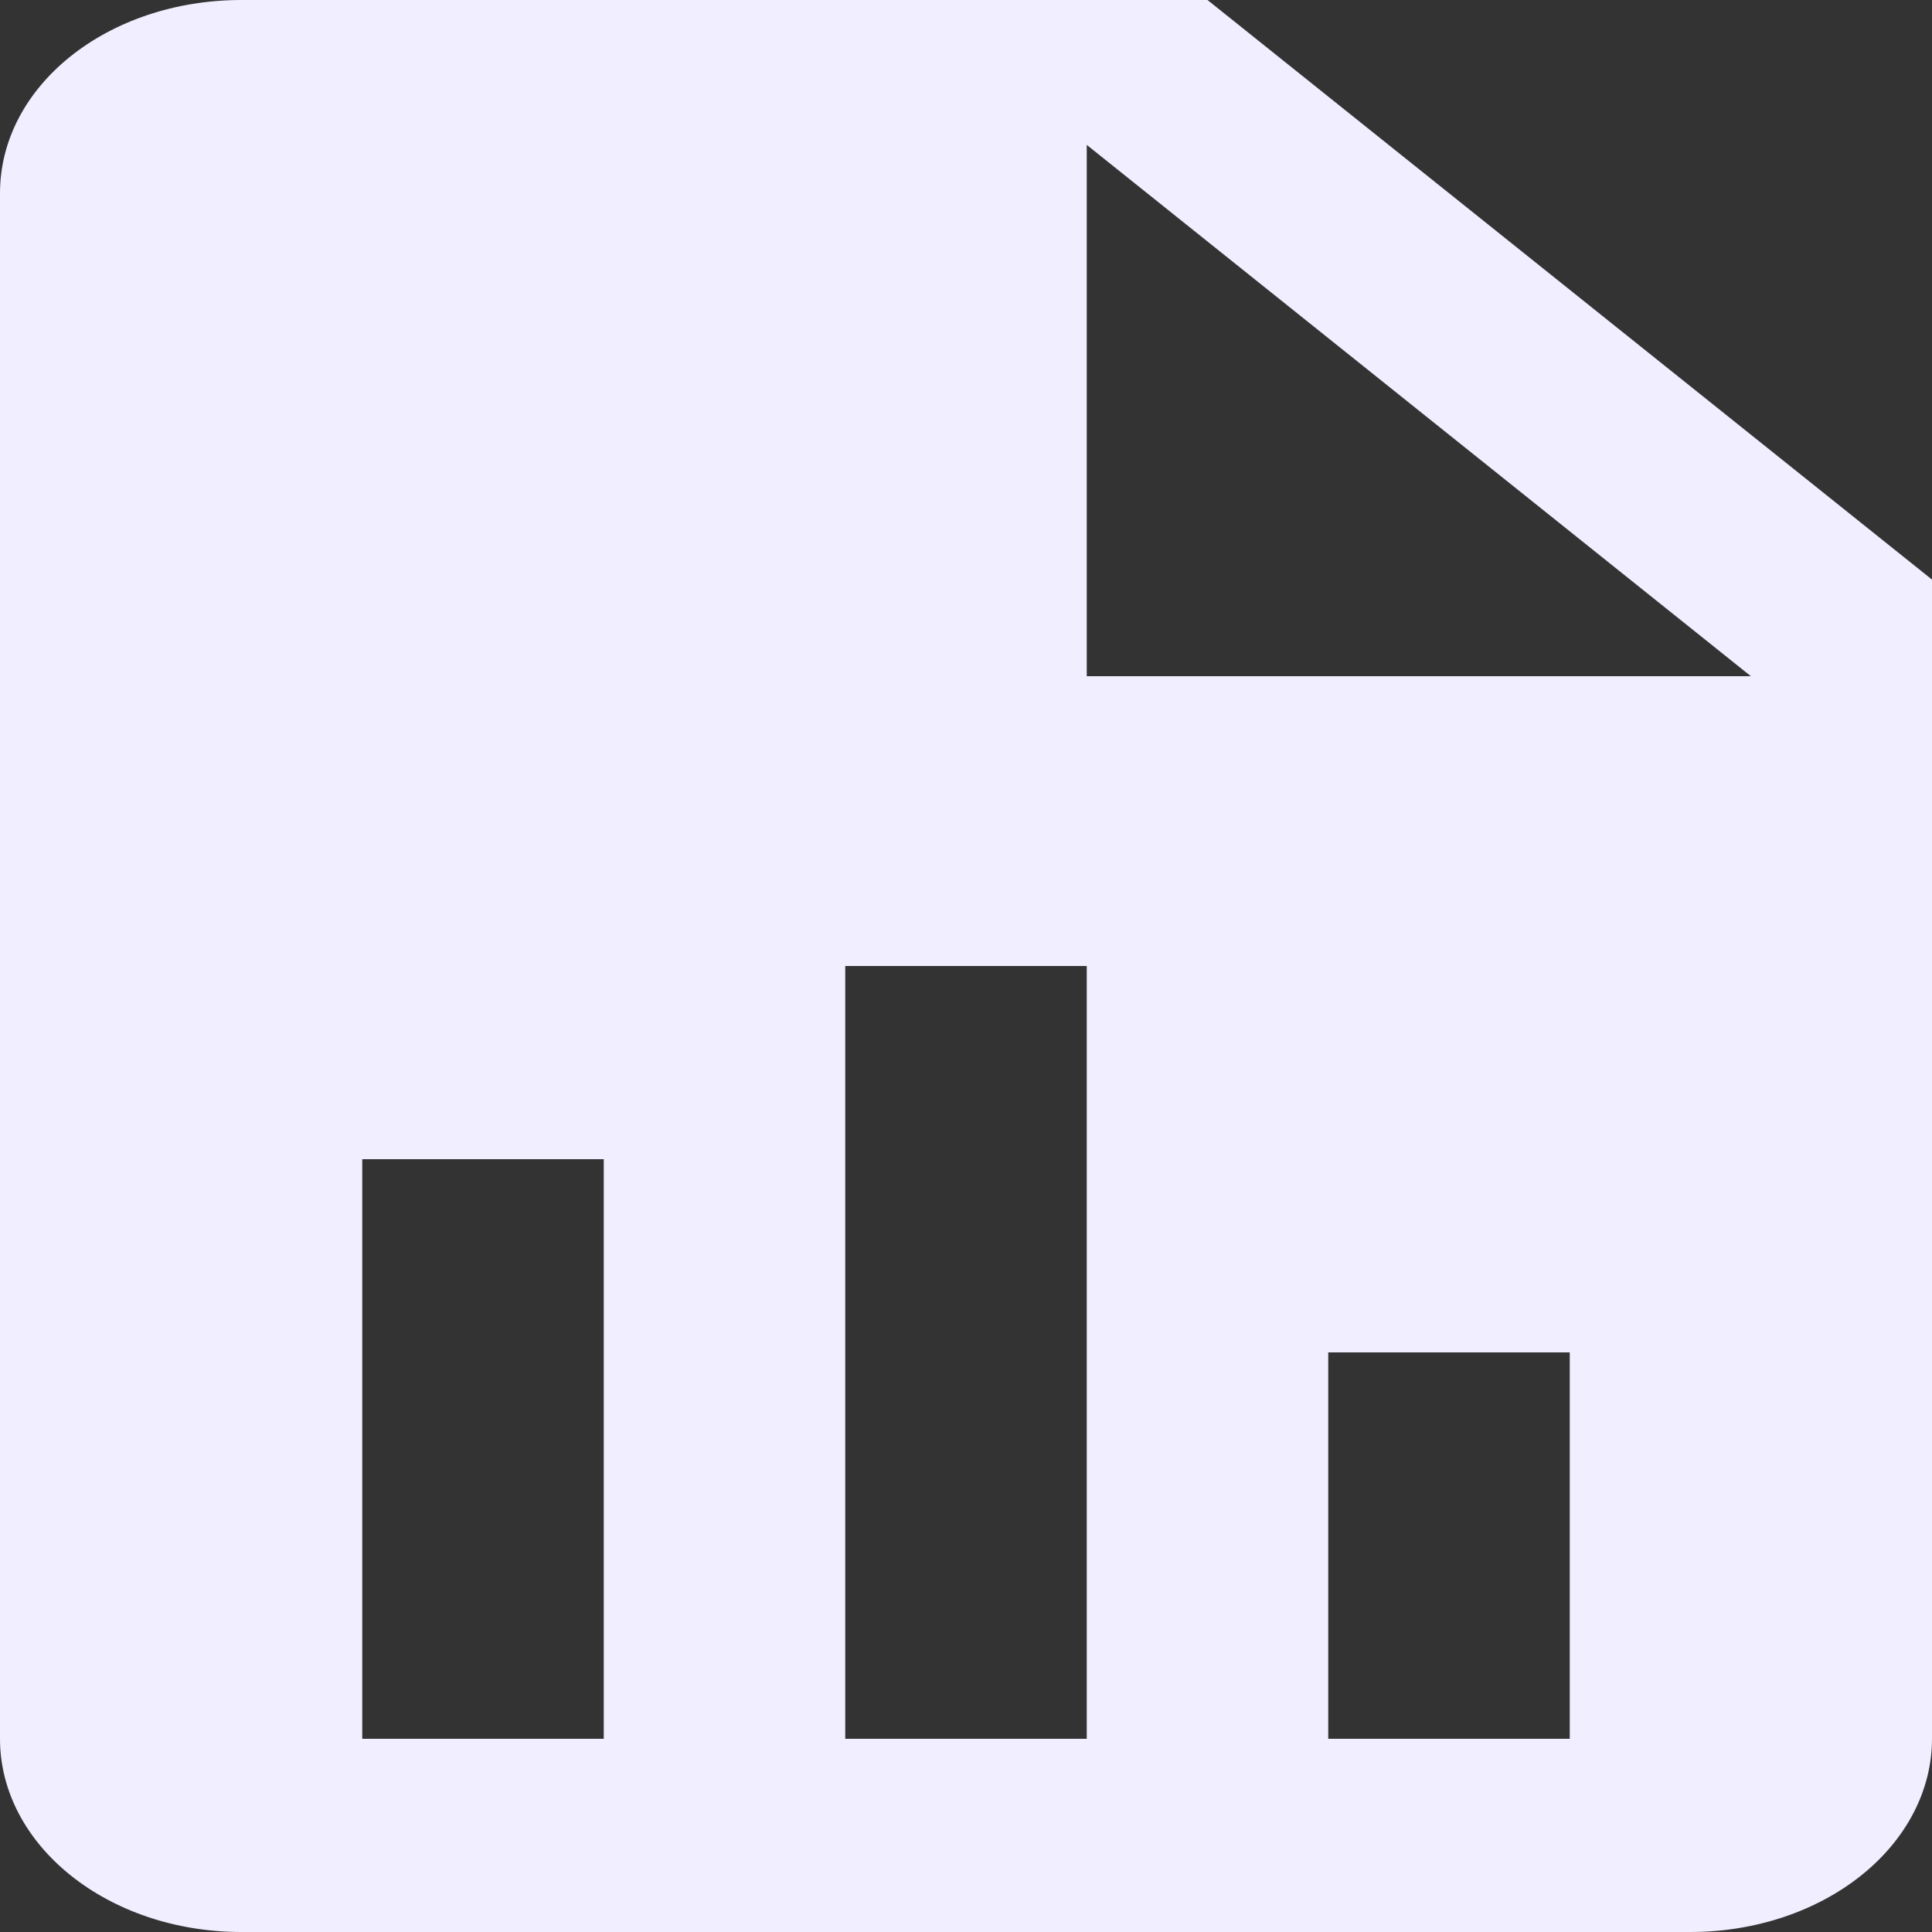 <svg width="24" height="24" fill="#F0EEFF" viewBox="0 0 24 24" xmlns="http://www.w3.org/2000/svg">
<rect x="0" y="0" width="24" height="24" fill="#333333" stroke="none"/>
<path d="M13.5 8.4H21.75L13.5 1.8V8.4ZM3 0H15L24 7.2V21.6C24 22.236 23.684 22.847 23.121 23.297C22.559 23.747 21.796 24 21 24H3C1.335 24 0 22.92 0 21.6V2.4C0 1.068 1.335 0 3 0ZM4.5 21.6H7.5V14.4H4.5V21.6ZM10.5 21.6H13.5V12H10.5V21.6ZM16.5 21.6H19.5V16.8H16.5V21.6Z" fill="#F0EEFF"/>
</svg>
